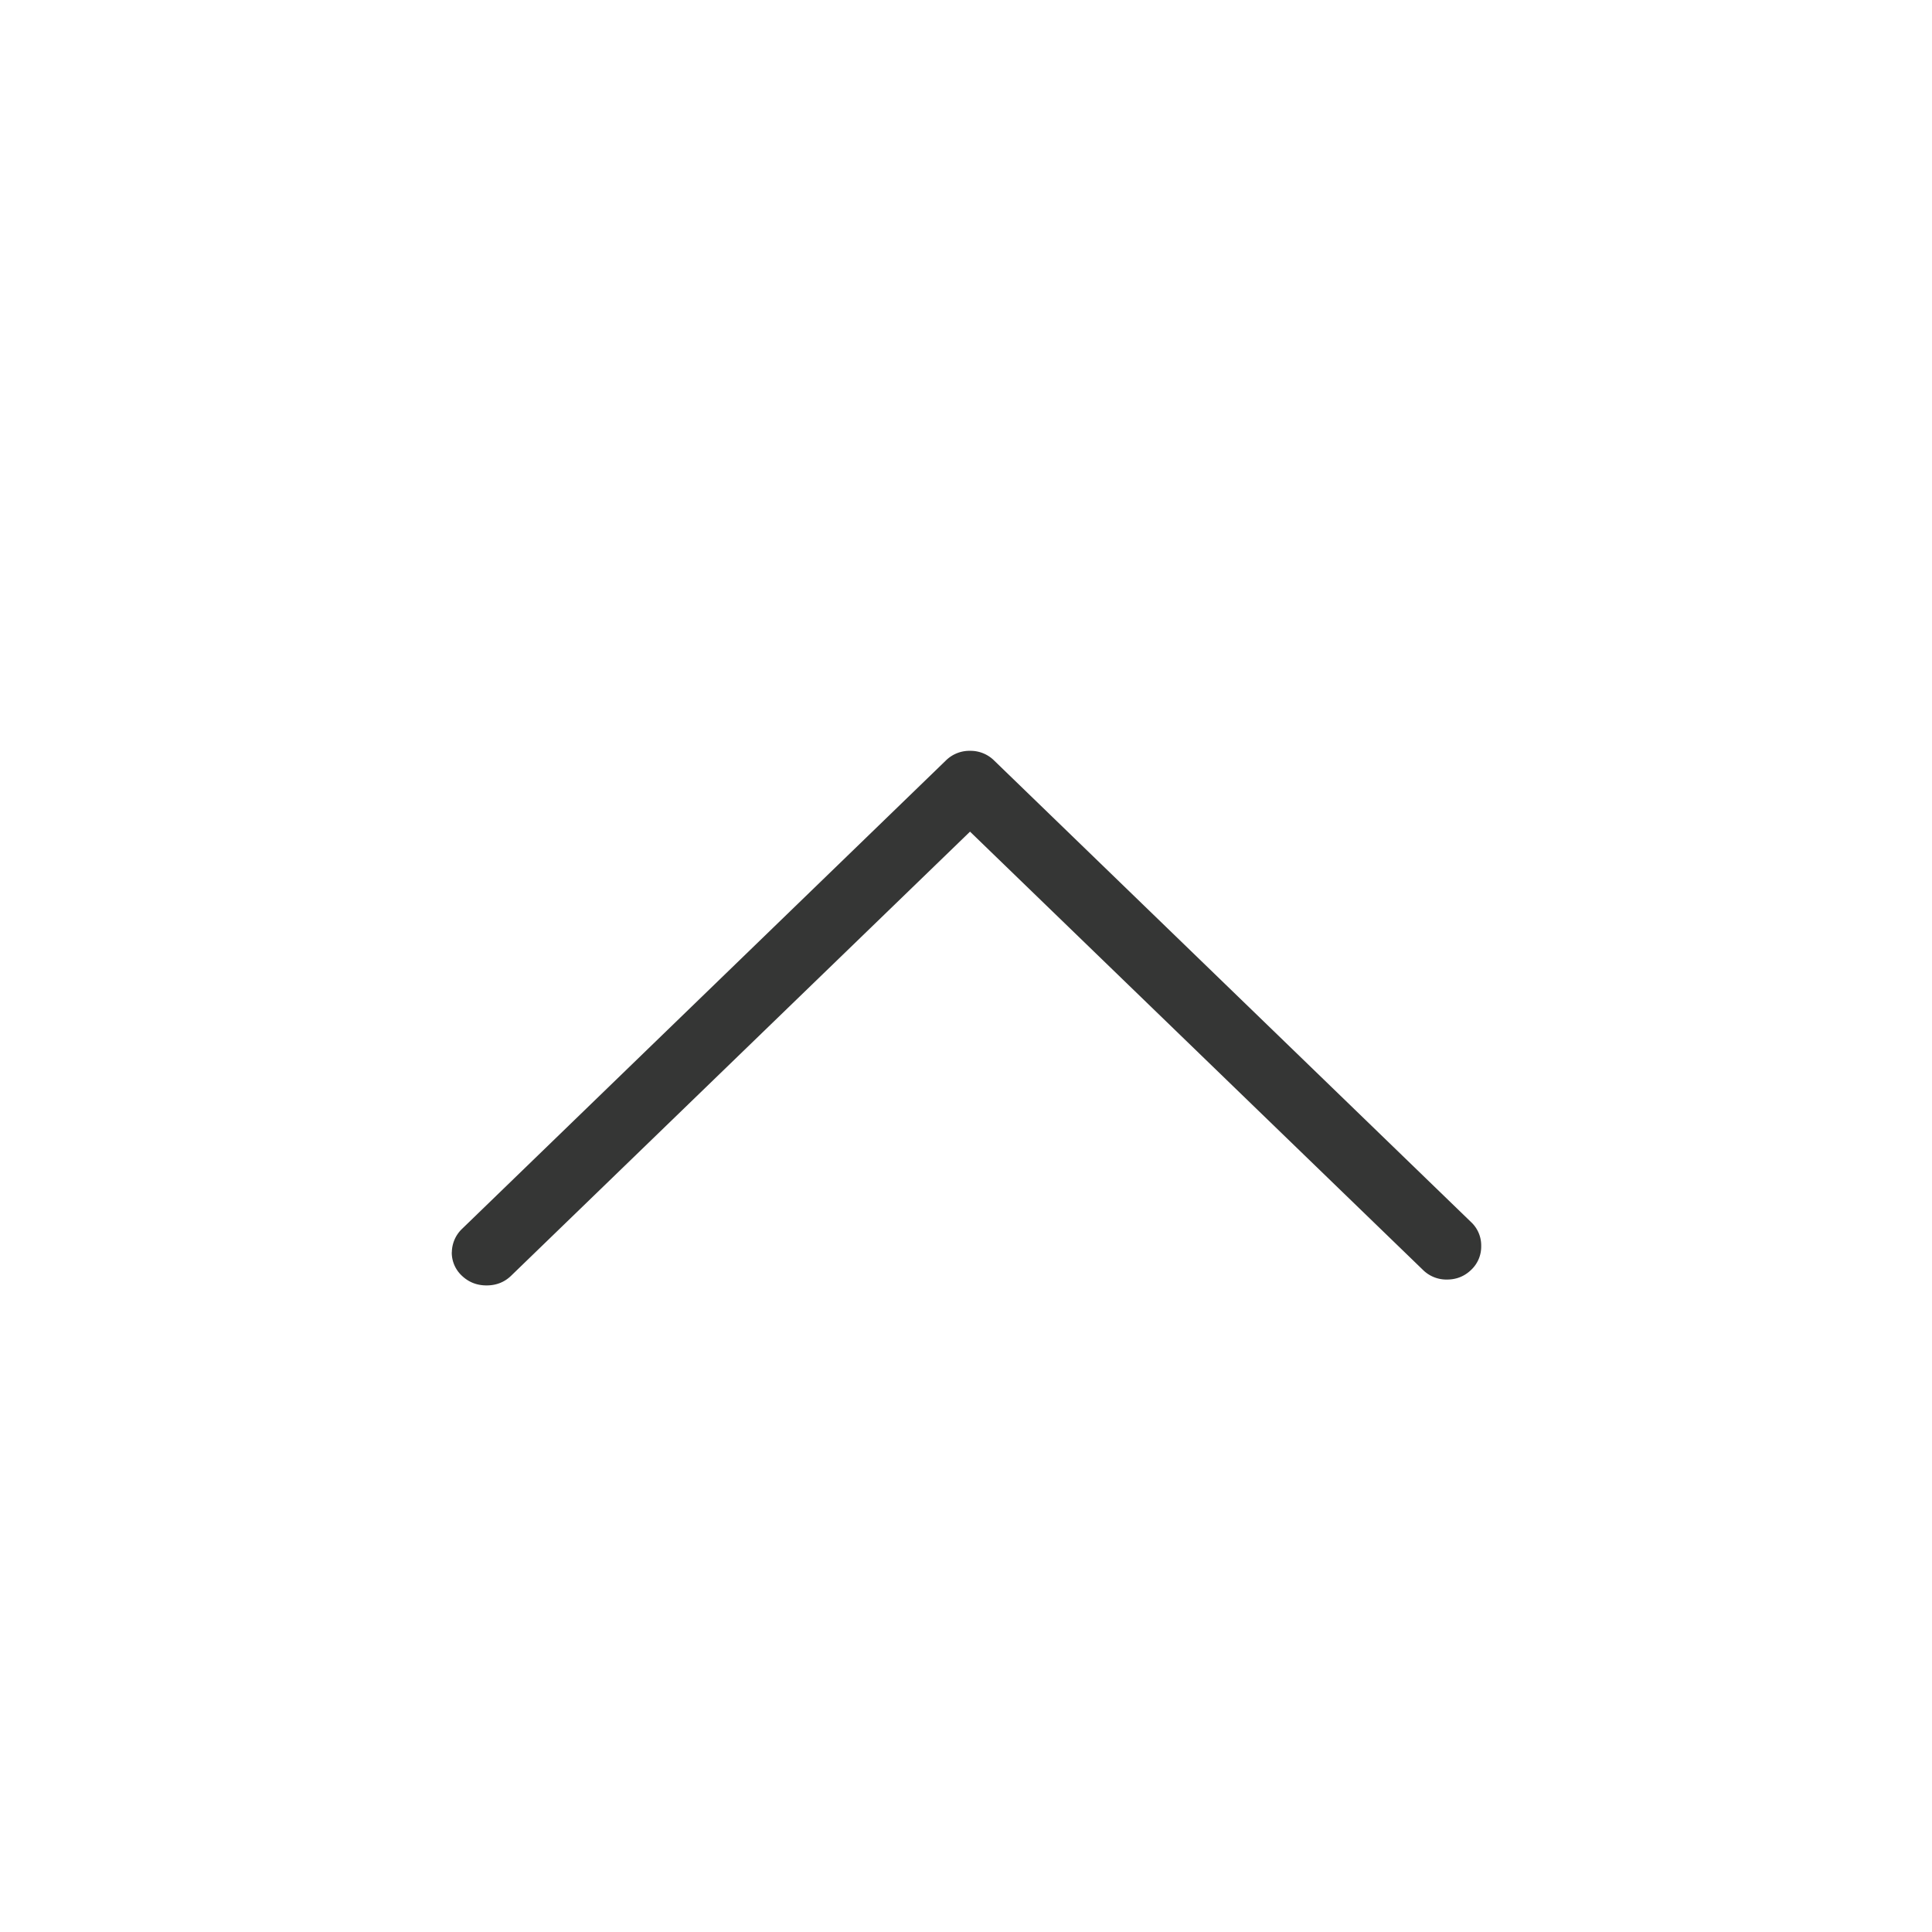 <svg xmlns="http://www.w3.org/2000/svg" width="24" height="24"><path fill="#353635" fill-rule="evenodd" d="M5.612 15.557a.393.393 0 0 0 .125.29c.084.08.186.121.307.121.12 0 .223-.04.306-.121l5.7-5.516 5.625 5.443a.414.414 0 0 0 .3.121c.117 0 .217-.04.3-.12a.396.396 0 0 0 .125-.297.396.396 0 0 0-.125-.296L12.35 9.448a.416.416 0 0 0-.3-.121.416.416 0 0 0-.3.12l-6.012 5.82a.409.409 0 0 0-.125.29z"/></svg>